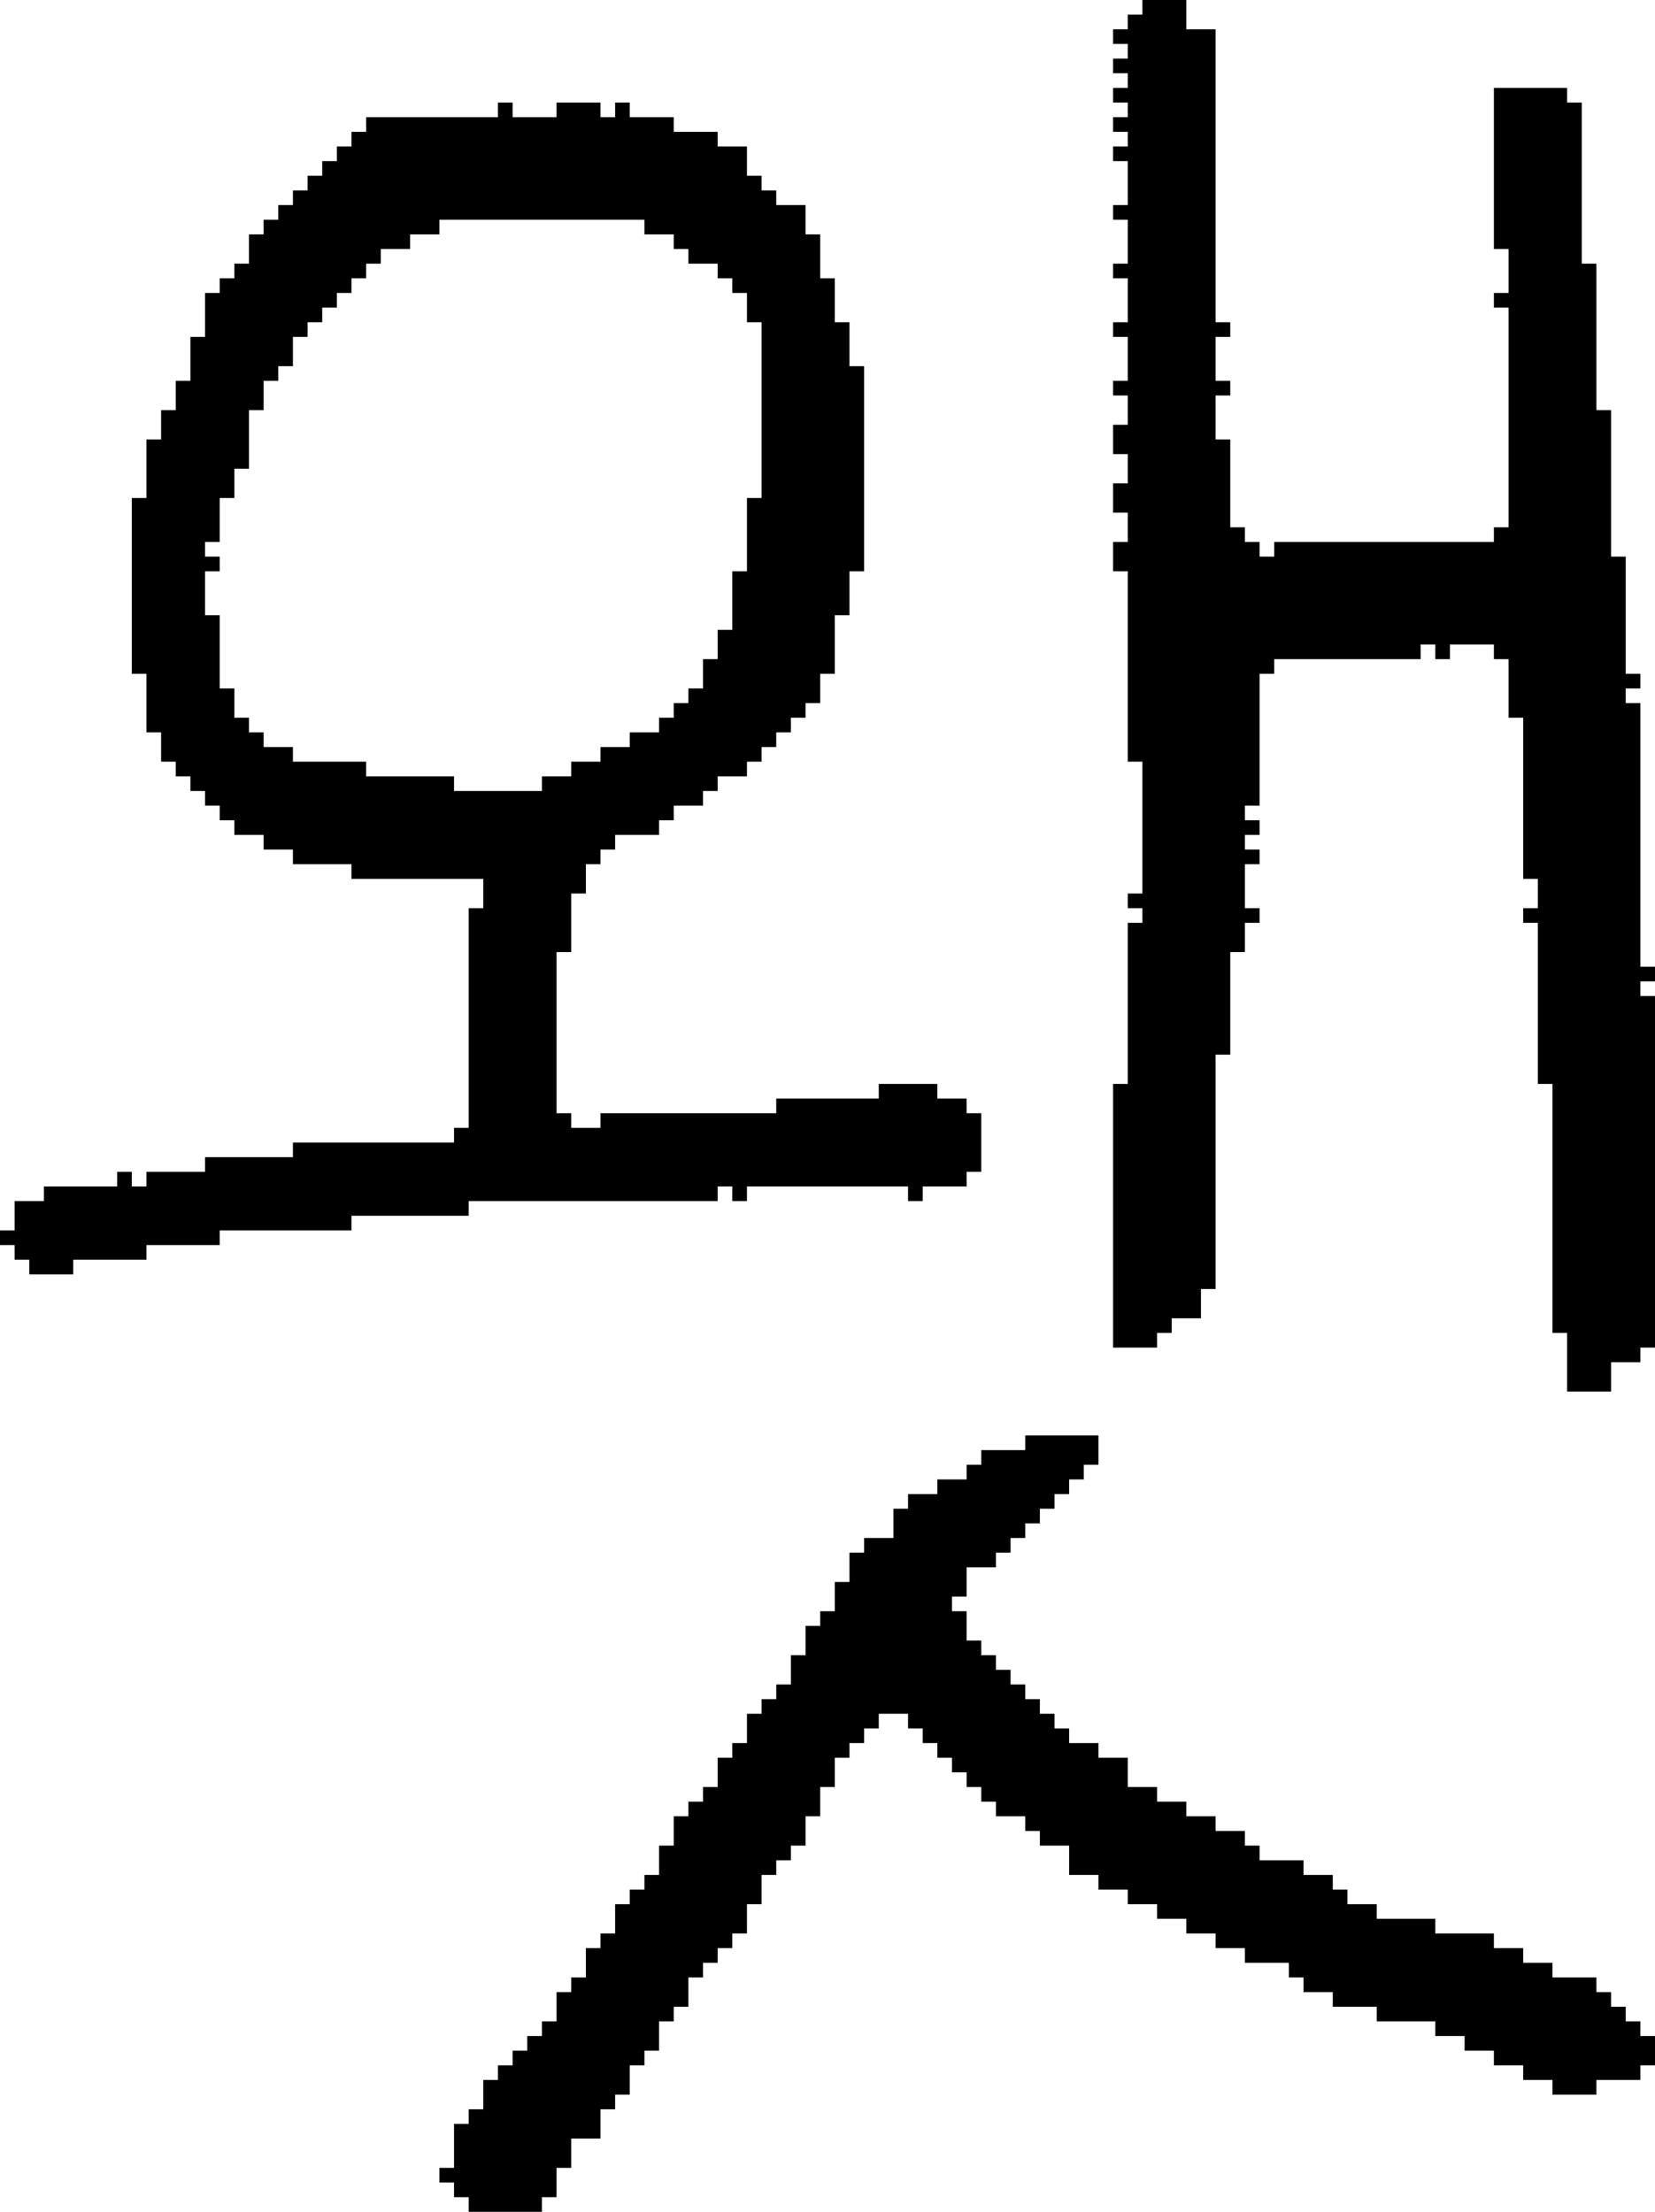 <?xml version="1.0" encoding="UTF-8" standalone="no"?>
<!DOCTYPE svg PUBLIC "-//W3C//DTD SVG 1.1//EN" 
  "http://www.w3.org/Graphics/SVG/1.1/DTD/svg11.dtd">
<svg width="113" height="151"
     xmlns="http://www.w3.org/2000/svg" version="1.1">
 <path d="  M 44,15  L 44,16  L 46,16  L 46,17  L 47,17  L 47,18  L 49,18  L 49,19  L 50,19  L 50,20  L 51,20  L 51,22  L 52,22  L 52,34  L 51,34  L 51,39  L 50,39  L 50,43  L 49,43  L 49,45  L 48,45  L 48,47  L 47,47  L 47,48  L 46,48  L 46,49  L 45,49  L 45,50  L 43,50  L 43,51  L 41,51  L 41,52  L 39,52  L 39,53  L 37,53  L 37,54  L 31,54  L 31,53  L 25,53  L 25,52  L 20,52  L 20,51  L 18,51  L 18,50  L 17,50  L 17,49  L 16,49  L 16,47  L 15,47  L 15,42  L 14,42  L 14,39  L 15,39  L 15,38  L 14,38  L 14,37  L 15,37  L 15,34  L 16,34  L 16,32  L 17,32  L 17,28  L 18,28  L 18,26  L 19,26  L 19,25  L 20,25  L 20,23  L 21,23  L 21,22  L 22,22  L 22,21  L 23,21  L 23,20  L 24,20  L 24,19  L 25,19  L 25,18  L 26,18  L 26,17  L 28,17  L 28,16  L 30,16  L 30,15  Z  M 9,46  L 10,46  L 10,50  L 11,50  L 11,52  L 12,52  L 12,53  L 13,53  L 13,54  L 14,54  L 14,55  L 15,55  L 15,56  L 16,56  L 16,57  L 18,57  L 18,58  L 20,58  L 20,59  L 24,59  L 24,60  L 33,60  L 33,62  L 32,62  L 32,77  L 31,77  L 31,78  L 20,78  L 20,79  L 14,79  L 14,80  L 10,80  L 10,81  L 9,81  L 9,80  L 8,80  L 8,81  L 3,81  L 3,82  L 1,82  L 1,84  L 0,84  L 0,85  L 1,85  L 1,86  L 2,86  L 2,87  L 5,87  L 5,86  L 10,86  L 10,85  L 15,85  L 15,84  L 24,84  L 24,83  L 32,83  L 32,82  L 49,82  L 49,81  L 50,81  L 50,82  L 51,82  L 51,81  L 62,81  L 62,82  L 63,82  L 63,81  L 66,81  L 66,80  L 67,80  L 67,76  L 66,76  L 66,75  L 64,75  L 64,74  L 60,74  L 60,75  L 53,75  L 53,76  L 41,76  L 41,77  L 39,77  L 39,76  L 38,76  L 38,65  L 39,65  L 39,61  L 40,61  L 40,59  L 41,59  L 41,58  L 42,58  L 42,57  L 45,57  L 45,56  L 46,56  L 46,55  L 48,55  L 48,54  L 49,54  L 49,53  L 51,53  L 51,52  L 52,52  L 52,51  L 53,51  L 53,50  L 54,50  L 54,49  L 55,49  L 55,48  L 56,48  L 56,46  L 57,46  L 57,42  L 58,42  L 58,39  L 59,39  L 59,25  L 58,25  L 58,22  L 57,22  L 57,19  L 56,19  L 56,16  L 55,16  L 55,14  L 53,14  L 53,13  L 52,13  L 52,12  L 51,12  L 51,10  L 49,10  L 49,9  L 46,9  L 46,8  L 43,8  L 43,7  L 42,7  L 42,8  L 41,8  L 41,7  L 38,7  L 38,8  L 35,8  L 35,7  L 34,7  L 34,8  L 25,8  L 25,9  L 24,9  L 24,10  L 23,10  L 23,11  L 22,11  L 22,12  L 21,12  L 21,13  L 20,13  L 20,14  L 19,14  L 19,15  L 18,15  L 18,16  L 17,16  L 17,18  L 16,18  L 16,19  L 15,19  L 15,20  L 14,20  L 14,23  L 13,23  L 13,26  L 12,26  L 12,28  L 11,28  L 11,30  L 10,30  L 10,34  L 9,34  Z  " style="fill:rgb(0, 0, 0); fill-opacity:1.000; stroke:none;" />
 <path d="  M 52,128  L 53,128  L 53,127  L 54,127  L 54,126  L 55,126  L 55,124  L 56,124  L 56,122  L 57,122  L 57,120  L 58,120  L 58,119  L 59,119  L 59,118  L 60,118  L 60,117  L 62,117  L 62,118  L 63,118  L 63,119  L 64,119  L 64,120  L 65,120  L 65,121  L 66,121  L 66,122  L 67,122  L 67,123  L 68,123  L 68,124  L 70,124  L 70,125  L 71,125  L 71,126  L 73,126  L 73,128  L 75,128  L 75,129  L 77,129  L 77,130  L 79,130  L 79,131  L 81,131  L 81,132  L 83,132  L 83,133  L 85,133  L 85,134  L 88,134  L 88,135  L 89,135  L 89,136  L 91,136  L 91,137  L 94,137  L 94,138  L 98,138  L 98,139  L 100,139  L 100,140  L 102,140  L 102,141  L 104,141  L 104,142  L 106,142  L 106,143  L 109,143  L 109,142  L 112,142  L 112,141  L 113,141  L 113,139  L 112,139  L 112,138  L 111,138  L 111,137  L 110,137  L 110,136  L 109,136  L 109,135  L 106,135  L 106,134  L 104,134  L 104,133  L 102,133  L 102,132  L 98,132  L 98,131  L 94,131  L 94,130  L 92,130  L 92,129  L 91,129  L 91,128  L 89,128  L 89,127  L 86,127  L 86,126  L 85,126  L 85,125  L 83,125  L 83,124  L 81,124  L 81,123  L 79,123  L 79,122  L 77,122  L 77,120  L 75,120  L 75,119  L 73,119  L 73,118  L 72,118  L 72,117  L 71,117  L 71,116  L 70,116  L 70,115  L 69,115  L 69,114  L 68,114  L 68,113  L 67,113  L 67,112  L 66,112  L 66,110  L 65,110  L 65,109  L 66,109  L 66,107  L 68,107  L 68,106  L 69,106  L 69,105  L 70,105  L 70,104  L 71,104  L 71,103  L 72,103  L 72,102  L 73,102  L 73,101  L 74,101  L 74,100  L 75,100  L 75,98  L 70,98  L 70,99  L 67,99  L 67,100  L 66,100  L 66,101  L 64,101  L 64,102  L 62,102  L 62,103  L 61,103  L 61,105  L 59,105  L 59,106  L 58,106  L 58,108  L 57,108  L 57,110  L 56,110  L 56,111  L 55,111  L 55,113  L 54,113  L 54,115  L 53,115  L 53,116  L 52,116  L 52,117  L 51,117  L 51,119  L 50,119  L 50,120  L 49,120  L 49,122  L 48,122  L 48,123  L 47,123  L 47,124  L 46,124  L 46,126  L 45,126  L 45,128  L 44,128  L 44,129  L 43,129  L 43,130  L 42,130  L 42,132  L 41,132  L 41,133  L 40,133  L 40,135  L 39,135  L 39,136  L 38,136  L 38,138  L 37,138  L 37,139  L 36,139  L 36,140  L 35,140  L 35,141  L 34,141  L 34,142  L 33,142  L 33,144  L 32,144  L 32,145  L 31,145  L 31,148  L 30,148  L 30,149  L 31,149  L 31,150  L 32,150  L 32,151  L 37,151  L 37,150  L 38,150  L 38,148  L 39,148  L 39,146  L 41,146  L 41,144  L 42,144  L 42,143  L 43,143  L 43,141  L 44,141  L 44,140  L 45,140  L 45,138  L 46,138  L 46,137  L 47,137  L 47,135  L 48,135  L 48,134  L 49,134  L 49,133  L 50,133  L 50,132  L 51,132  L 51,130  L 52,130  Z  " style="fill:rgb(0, 0, 0); fill-opacity:1.000; stroke:none;" />
 <path d="  M 77,22  L 76,22  L 76,23  L 77,23  L 77,26  L 76,26  L 76,27  L 77,27  L 77,29  L 76,29  L 76,31  L 77,31  L 77,33  L 76,33  L 76,35  L 77,35  L 77,37  L 76,37  L 76,39  L 77,39  L 77,52  L 78,52  L 78,61  L 77,61  L 77,62  L 78,62  L 78,63  L 77,63  L 77,74  L 76,74  L 76,92  L 79,92  L 79,91  L 80,91  L 80,90  L 82,90  L 82,88  L 83,88  L 83,72  L 84,72  L 84,65  L 85,65  L 85,63  L 86,63  L 86,62  L 85,62  L 85,59  L 86,59  L 86,58  L 85,58  L 85,57  L 86,57  L 86,56  L 85,56  L 85,55  L 86,55  L 86,46  L 87,46  L 87,45  L 97,45  L 97,44  L 98,44  L 98,45  L 99,45  L 99,44  L 102,44  L 102,45  L 103,45  L 103,49  L 104,49  L 104,60  L 105,60  L 105,62  L 104,62  L 104,63  L 105,63  L 105,74  L 106,74  L 106,91  L 107,91  L 107,95  L 110,95  L 110,93  L 112,93  L 112,92  L 113,92  L 113,68  L 112,68  L 112,67  L 113,67  L 113,66  L 112,66  L 112,48  L 111,48  L 111,47  L 112,47  L 112,46  L 111,46  L 111,38  L 110,38  L 110,28  L 109,28  L 109,18  L 108,18  L 108,7  L 107,7  L 107,6  L 102,6  L 102,17  L 103,17  L 103,20  L 102,20  L 102,21  L 103,21  L 103,36  L 102,36  L 102,37  L 87,37  L 87,38  L 86,38  L 86,37  L 85,37  L 85,36  L 84,36  L 84,30  L 83,30  L 83,27  L 84,27  L 84,26  L 83,26  L 83,23  L 84,23  L 84,22  L 83,22  L 83,2  L 81,2  L 81,0  L 78,0  L 78,1  L 77,1  L 77,2  L 76,2  L 76,3  L 77,3  L 77,4  L 76,4  L 76,5  L 77,5  L 77,6  L 76,6  L 76,7  L 77,7  L 77,8  L 76,8  L 76,9  L 77,9  L 77,10  L 76,10  L 76,11  L 77,11  L 77,14  L 76,14  L 76,15  L 77,15  L 77,18  L 76,18  L 76,19  L 77,19  Z  " style="fill:rgb(0, 0, 0); fill-opacity:1.000; stroke:none;" />
</svg>
